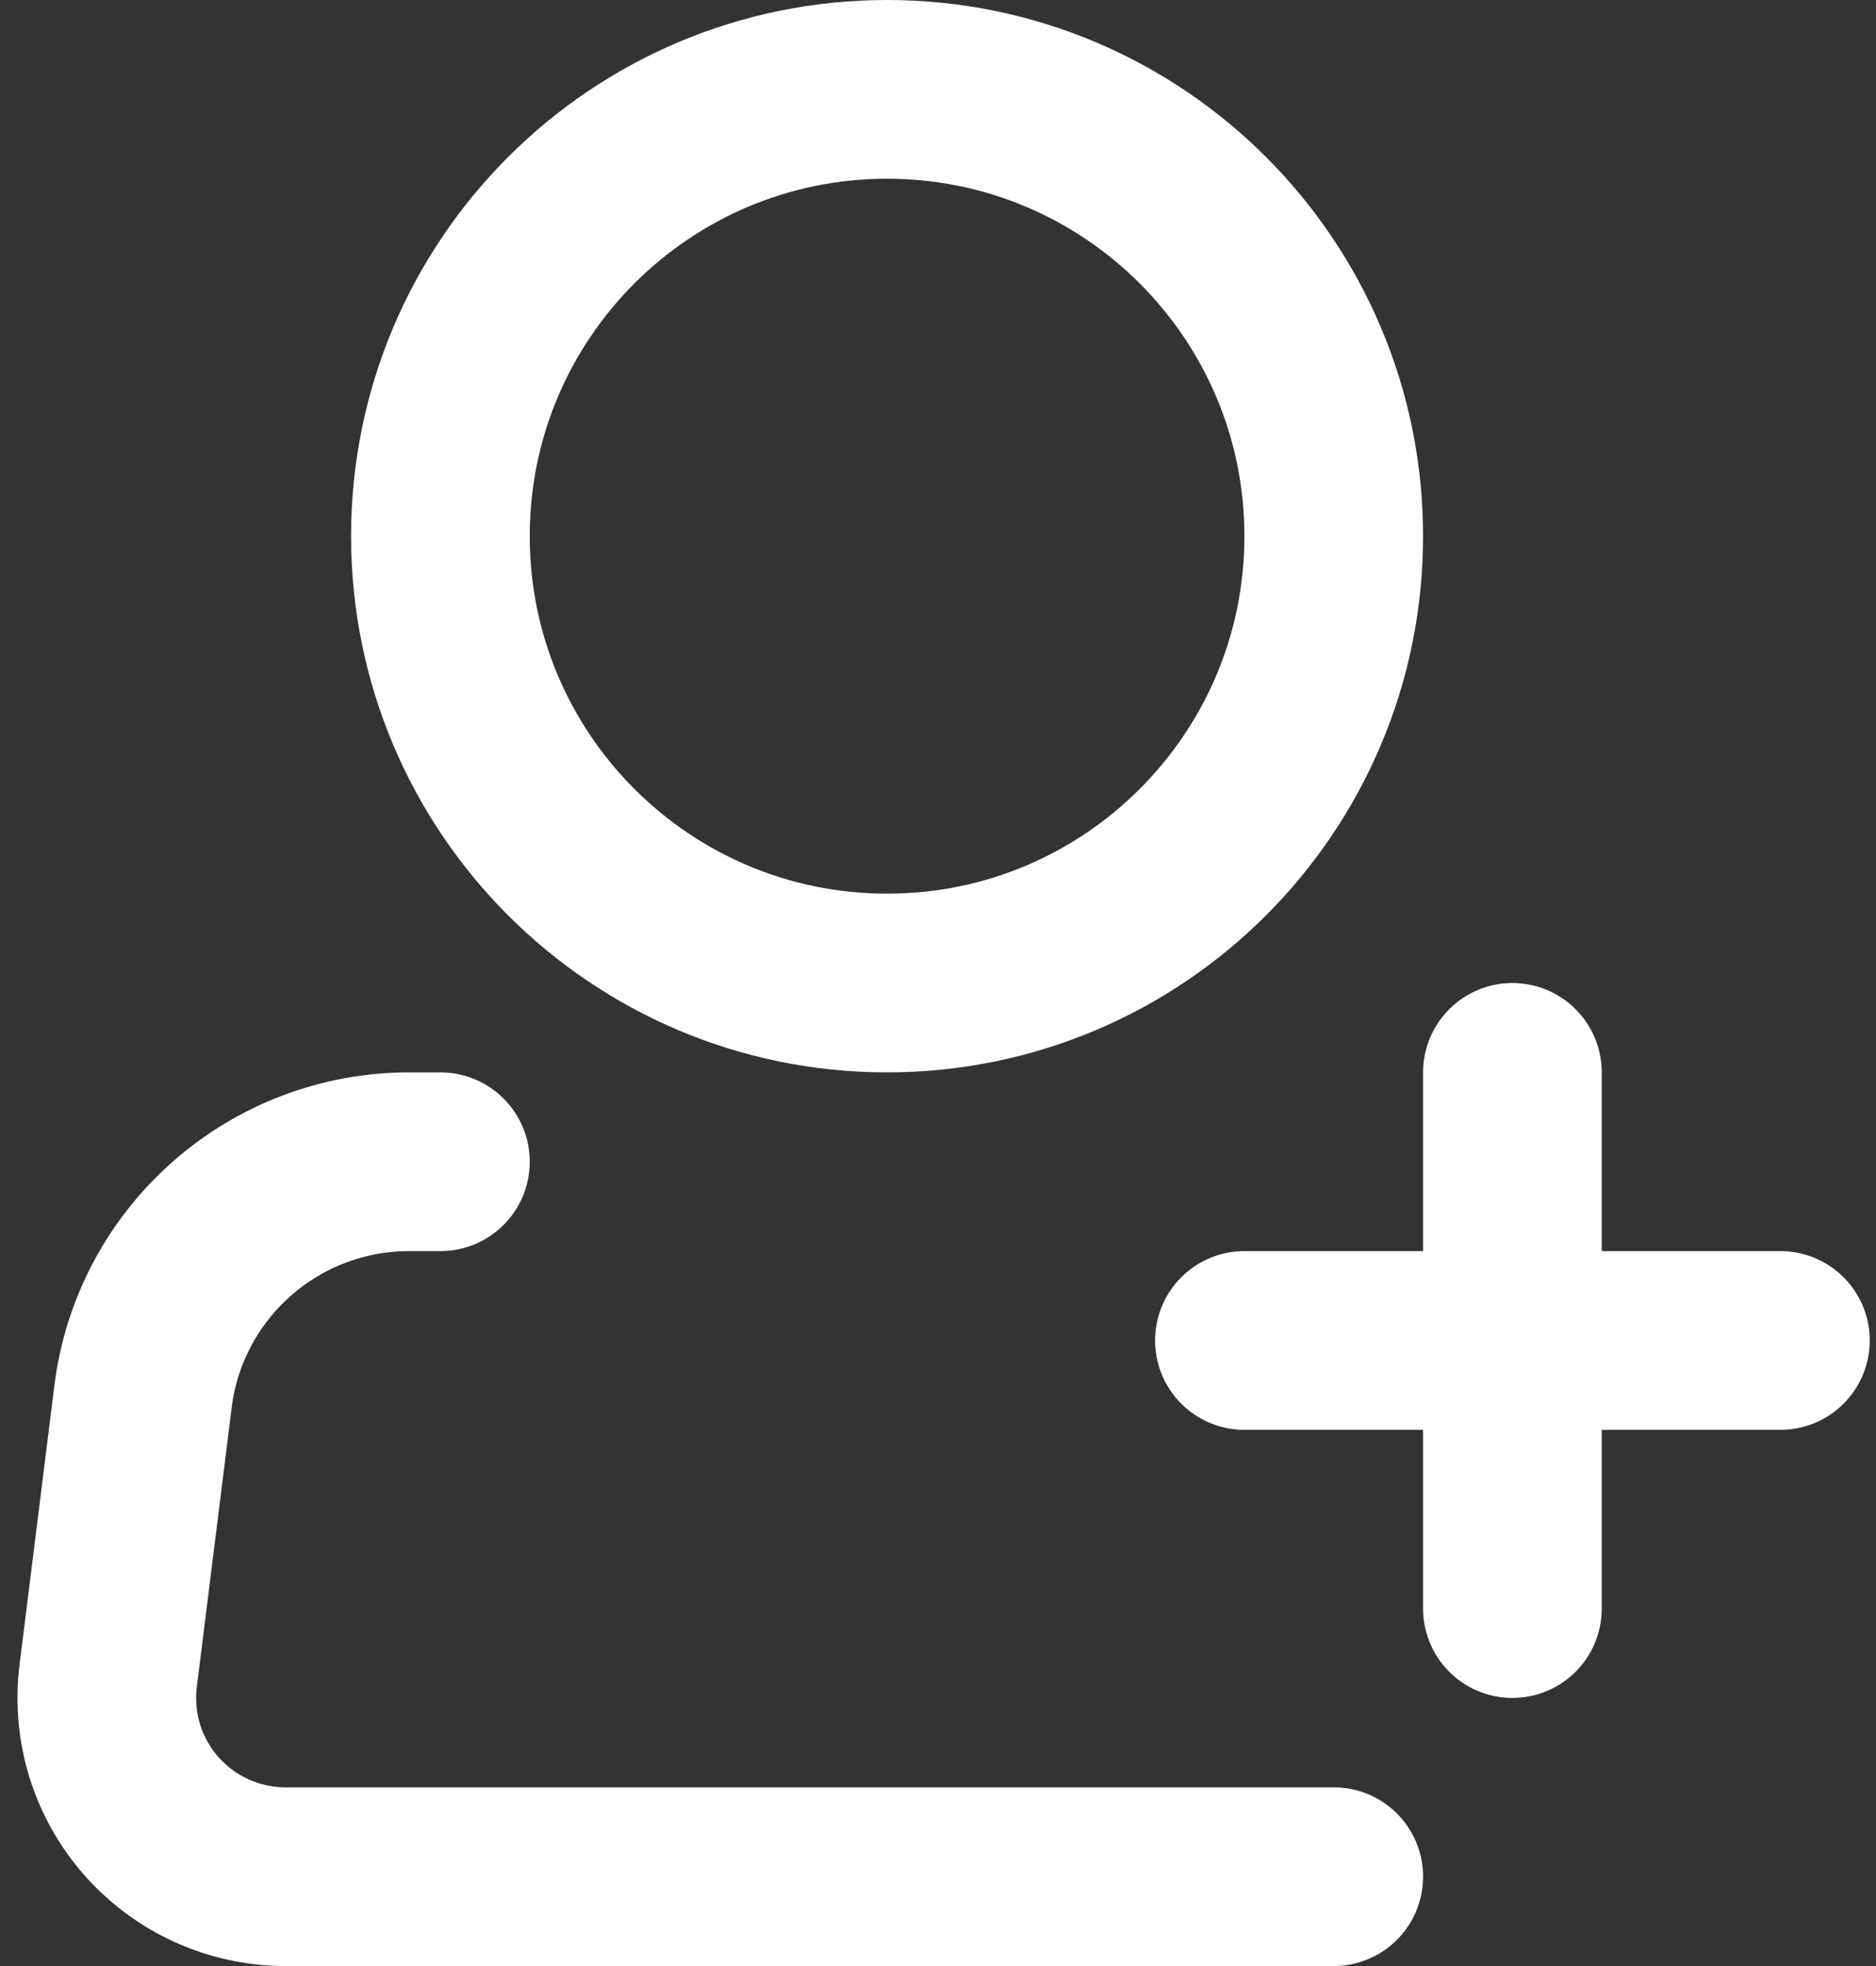 <svg width="21" height="22" viewBox="0 0 21 22" fill="none" xmlns="http://www.w3.org/2000/svg">
<rect x="0" y="0" width="21" height="22" fill="#333333" stroke="none"/>
<path d="M9.93 11C12.691 11 14.93 8.761 14.93 6C14.93 3.239 12.691 1 9.93 1C7.168 1 4.93 3.239 4.93 6C4.93 8.761 7.168 11 9.93 11Z" stroke="white" stroke-width="2"/>
<path d="M14.93 21H3.196C2.912 21 2.632 20.94 2.373 20.823C2.115 20.707 1.884 20.536 1.696 20.324C1.508 20.111 1.368 19.861 1.284 19.59C1.201 19.319 1.176 19.033 1.211 18.752L1.601 15.628C1.691 14.902 2.044 14.235 2.593 13.751C3.141 13.267 3.847 13 4.579 13H4.93M16.93 12V18M13.93 15H19.93" stroke="white" stroke-width="2" stroke-linecap="round" stroke-linejoin="round"/>
</svg>
